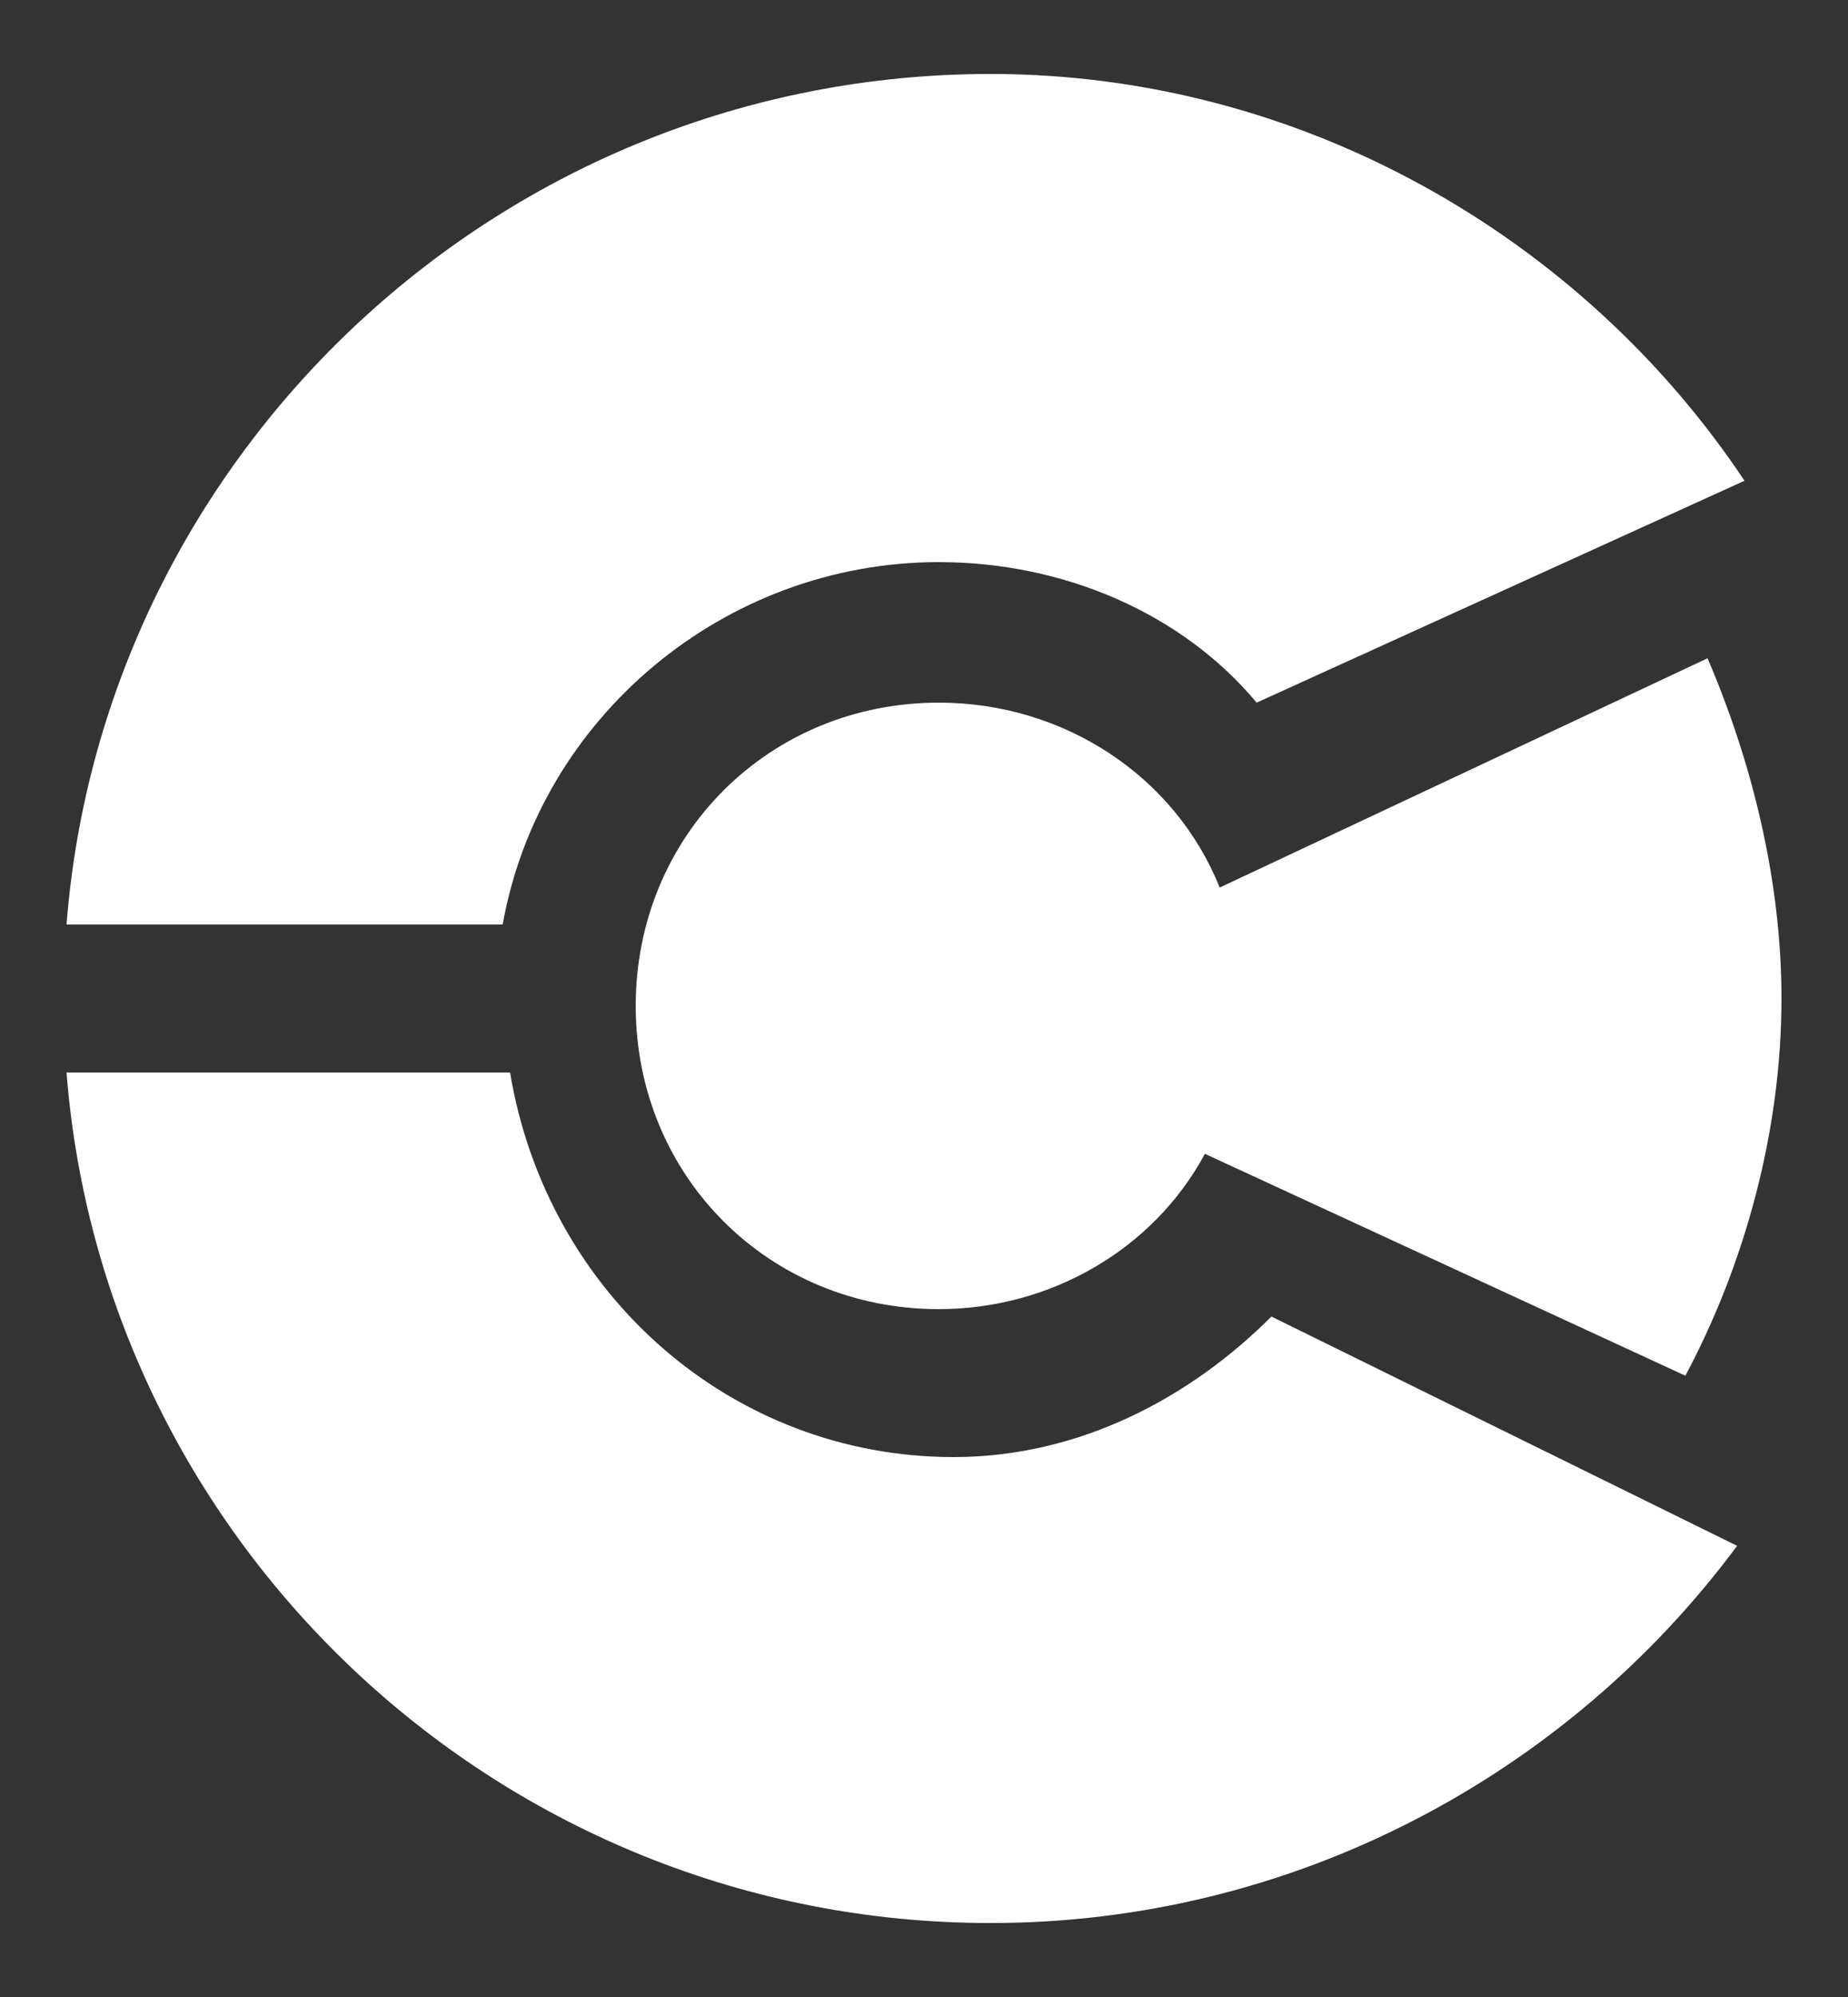 <?xml version="1.0" encoding="UTF-8"?>
<!-- Generator: Adobe Illustrator 22.0.1, SVG Export Plug-In . SVG Version: 6.00 Build 0)  -->
<svg version="1.1" id="Camada_1" xmlns="http://www.w3.org/2000/svg" xmlns:xlink="http://www.w3.org/1999/xlink" x="0px" y="0px" viewBox="0 0 25 27" style="enable-background:new 0 0 25 27;" xml:space="preserve">
<rect x="0" y="0" width="25" height="27" fill="#333333" stroke="none"/>
<style type="text/css">
	.st0{fill:#FFFFFF;}
</style>
<g>
	<path class="st0" d="M24.1,13.5c0-1.6-0.4-3.2-1-4.6l-6.6,3.1h0c-0.6-1.5-2.1-2.5-3.8-2.5c-2.3,0-4.1,1.8-4.1,4.1s1.8,4.1,4.1,4.1   c1.5,0,2.9-0.8,3.6-2.1l6.5,3C23.6,17.1,24.1,15.3,24.1,13.5z"/>
	<path class="st0" d="M13.4,1C6.8,1,1.4,6.1,0.9,12.5h5.9h0c0.5-2.8,3-4.9,5.9-4.9c1.7,0,3.3,0.7,4.3,1.9l6.6-3   C21.4,3.2,17.6,1,13.4,1z"/>
	<path class="st0" d="M13.4,26c4.1,0,7.8-2,10.1-5.1l-6.3-3.1l0,0c-1.1,1.1-2.6,1.9-4.3,1.9c-3,0-5.5-2.2-6-5.2H0.9   C1.4,20.9,6.8,26,13.4,26z"/>
</g>
</svg>